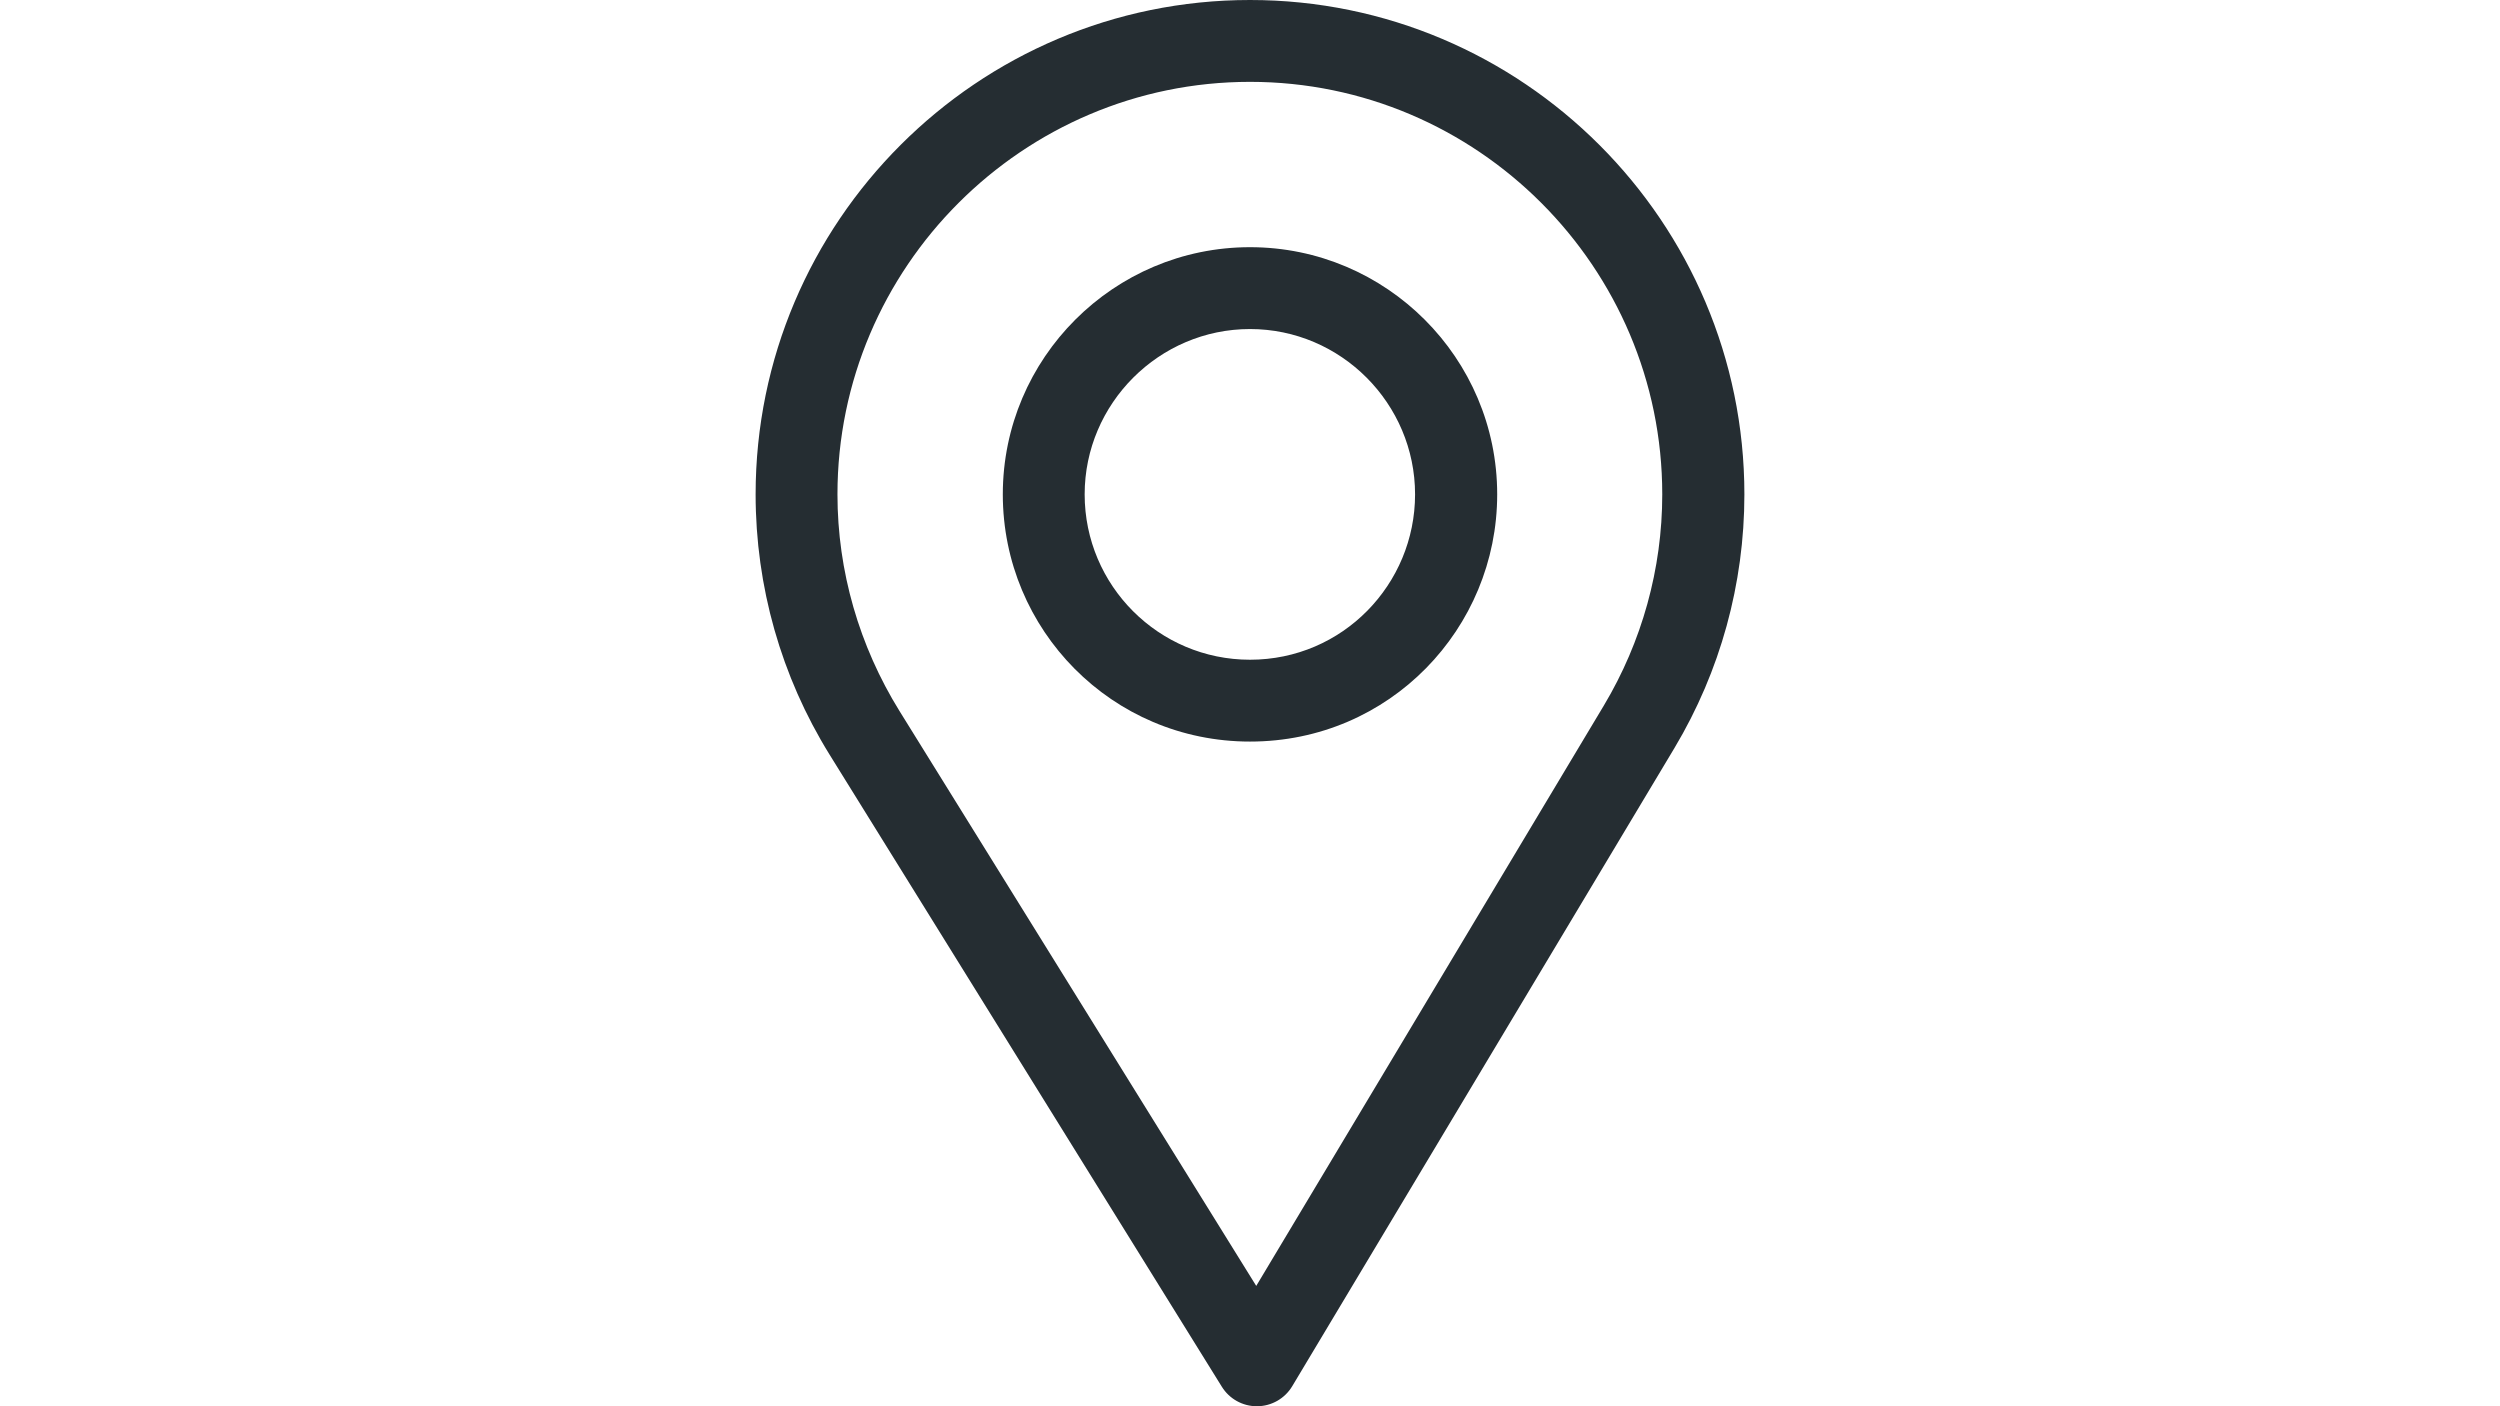 <?xml version="1.0" encoding="utf-8"?>
<!-- Generator: Adobe Illustrator 16.0.0, SVG Export Plug-In . SVG Version: 6.00 Build 0)  -->
<!DOCTYPE svg PUBLIC "-//W3C//DTD SVG 1.1//EN" "http://www.w3.org/Graphics/SVG/1.1/DTD/svg11.dtd">
<svg version="1.1" id="Capa_1" xmlns="http://www.w3.org/2000/svg" xmlns:xlink="http://www.w3.org/1999/xlink" x="0px" y="0px"
	 width="1920px" height="1080px" viewBox="0 0 1920 1080" enable-background="new 0 0 1920 1080" xml:space="preserve">
<g>
	<g>
		<path fill="#252D32" d="M960,0C750.641,0,580.313,170.328,580.313,379.688c0,70.735,19.594,139.768,56.677,199.656
			l301.398,485.698c5.773,9.305,15.944,14.958,26.884,14.958c0.084,0,0.167,0,0.251,0c11.034-0.086,21.227-5.915,26.895-15.382
			l293.716-490.404c35.036-58.624,53.555-125.89,53.555-194.526C1339.688,170.328,1169.359,0,960,0z M1231.827,541.726
			L964.792,987.58L690.774,546.003c-30.867-49.849-47.603-107.358-47.603-166.315c0-174.466,142.361-316.828,316.828-316.828
			c174.466,0,316.617,142.362,316.617,316.828C1276.617,436.896,1260.984,492.936,1231.827,541.726z"/>
	</g>
</g>
<g>
	<g>
		<path fill="#252D32" d="M960,189.844c-104.68,0-189.844,85.164-189.844,189.844c0,104.011,83.778,189.844,189.844,189.844
			c107.374,0,189.844-86.976,189.844-189.844C1149.844,275.008,1064.68,189.844,960,189.844z M960,506.672
			c-70.151,0-126.984-57.022-126.984-126.984c0-69.786,57.198-126.984,126.984-126.984s126.773,57.198,126.773,126.984
			C1086.773,448.628,1031.263,506.672,960,506.672z"/>
	</g>
</g>
</svg>

